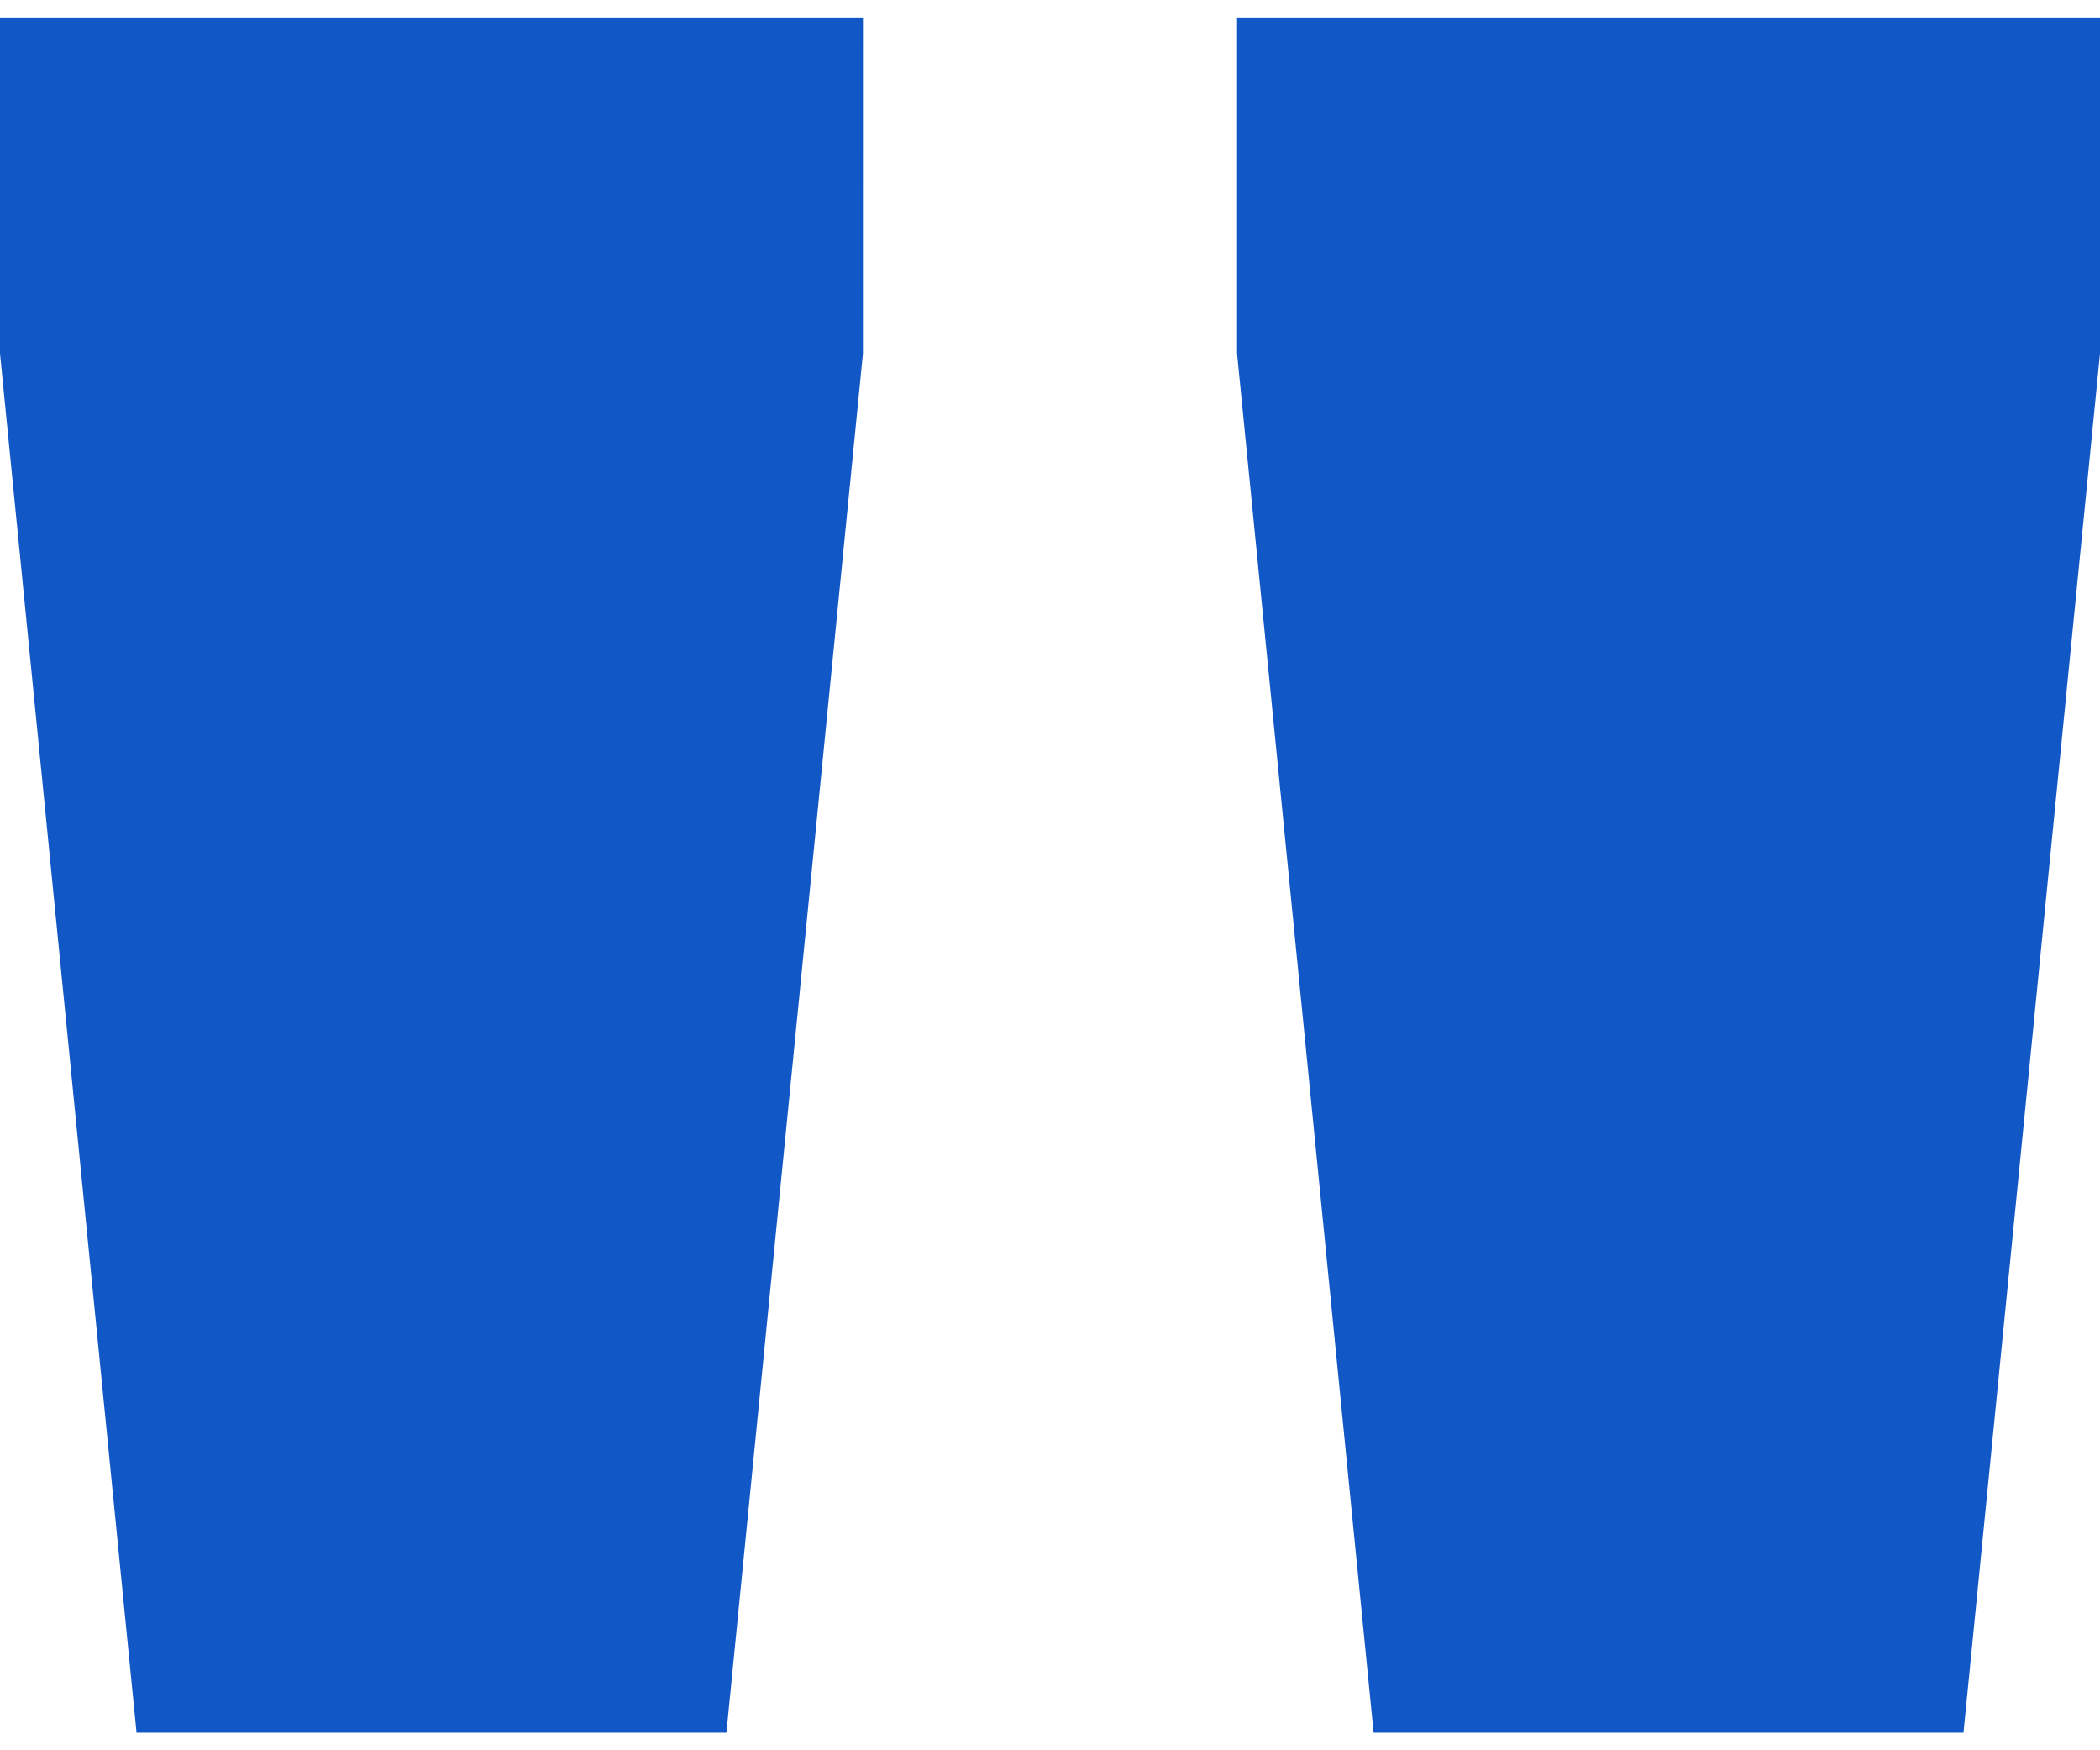 <svg xmlns="http://www.w3.org/2000/svg" width="60" height="50" viewBox="0 0 60.623 49.507">
    <path data-name="Path 65" d="M62.191 29.7 58.25 69.507H41.222L37.28 29.7V20h24.911zm-35.712 0-3.941 39.807H5.51L1.568 29.7V20H26.48z" transform="translate(-1.568 -20)" fill="#1257c6"/>
</svg>
